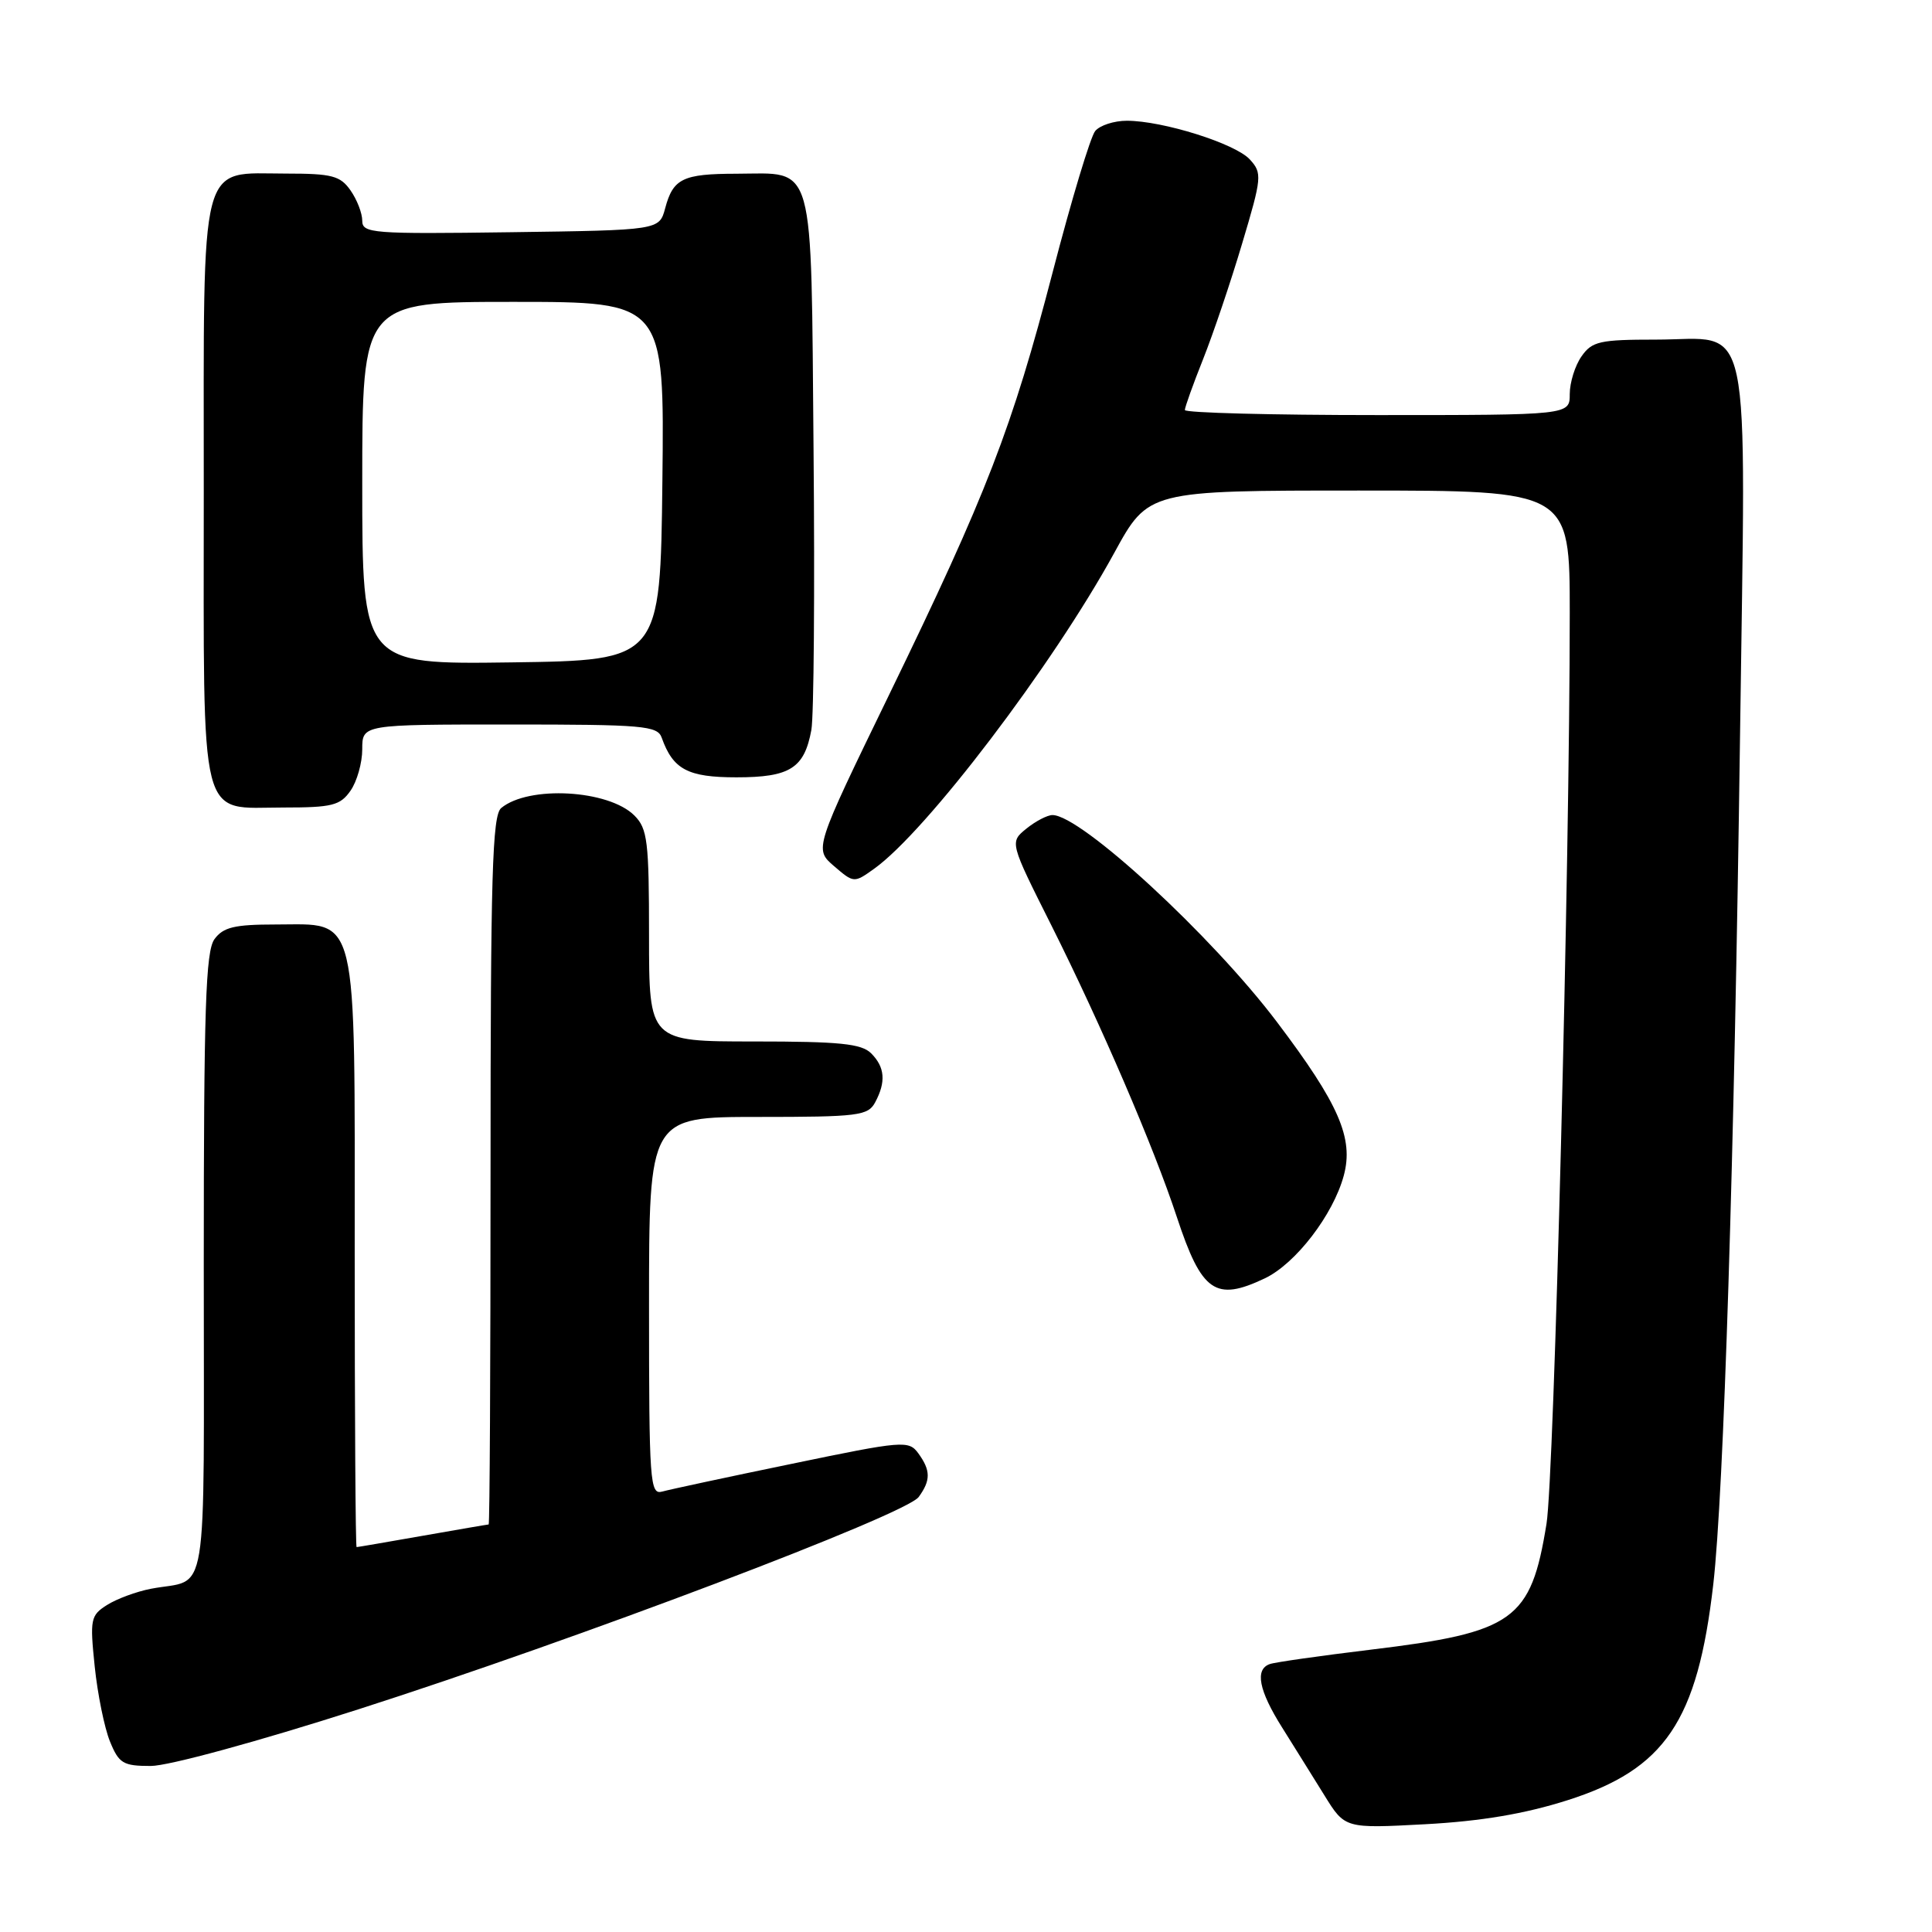 <?xml version="1.0" encoding="UTF-8" standalone="no"?>
<!DOCTYPE svg PUBLIC "-//W3C//DTD SVG 1.1//EN" "http://www.w3.org/Graphics/SVG/1.1/DTD/svg11.dtd" >
<svg xmlns="http://www.w3.org/2000/svg" xmlns:xlink="http://www.w3.org/1999/xlink" version="1.1" viewBox="0 0 256 256">
 <g >
 <path fill="currentColor"
d=" M 207.64 238.56 C 220.63 234.44 224.93 228.08 227.02 209.92 C 228.41 197.74 229.80 153.70 230.56 97.70 C 231.33 40.12 232.37 45.00 219.40 45.00 C 211.97 45.00 210.95 45.23 209.56 47.22 C 208.70 48.44 208.00 50.69 208.00 52.22 C 208.00 55.00 208.00 55.00 182.50 55.00 C 168.47 55.00 157.00 54.70 157.00 54.33 C 157.00 53.96 158.09 50.92 159.42 47.58 C 160.75 44.24 163.08 37.35 164.59 32.27 C 167.21 23.51 167.26 22.94 165.62 21.14 C 163.72 19.03 154.08 16.00 149.31 16.00 C 147.62 16.00 145.74 16.61 145.12 17.36 C 144.50 18.10 141.98 26.46 139.52 35.93 C 134.10 56.77 130.76 65.41 117.84 92.00 C 107.88 112.50 107.88 112.50 110.52 114.77 C 113.13 117.01 113.17 117.02 115.82 115.12 C 122.74 110.19 139.51 88.12 147.65 73.25 C 152.16 65.00 152.16 65.00 180.08 65.00 C 208.00 65.00 208.00 65.00 208.00 81.25 C 208.00 114.40 205.93 195.71 204.92 201.91 C 202.85 214.71 200.63 216.30 181.63 218.59 C 174.96 219.40 168.94 220.25 168.25 220.50 C 166.25 221.20 166.79 223.99 169.89 228.91 C 171.47 231.44 174.00 235.48 175.49 237.89 C 178.21 242.29 178.21 242.29 188.85 241.72 C 196.23 241.32 202.00 240.35 207.64 238.56 Z  M 47.44 226.51 C 76.35 217.25 120.02 200.70 121.73 198.36 C 123.34 196.15 123.33 194.84 121.68 192.57 C 120.41 190.84 119.70 190.89 104.93 193.96 C 96.44 195.71 88.71 197.37 87.75 197.64 C 86.12 198.10 86.00 196.46 86.00 173.07 C 86.00 148.00 86.00 148.00 100.46 148.00 C 113.74 148.00 115.01 147.84 115.96 146.07 C 117.42 143.35 117.26 141.40 115.43 139.57 C 114.15 138.29 111.26 138.00 99.93 138.00 C 86.00 138.00 86.00 138.00 86.00 124.00 C 86.00 111.47 85.80 109.80 84.06 108.06 C 80.64 104.64 70.05 104.05 66.41 107.07 C 65.23 108.05 65.00 115.99 65.00 155.12 C 65.00 180.91 64.89 202.00 64.75 202.00 C 64.61 202.00 60.67 202.68 56.00 203.50 C 51.33 204.32 47.39 205.00 47.25 205.00 C 47.11 205.00 47.00 187.50 47.00 166.11 C 47.00 120.06 47.59 122.50 36.51 122.50 C 31.06 122.50 29.58 122.86 28.42 124.44 C 27.25 126.04 27.00 133.58 27.00 167.62 C 27.00 213.57 27.74 209.04 20.00 210.52 C 18.07 210.89 15.46 211.86 14.18 212.67 C 12.00 214.05 11.90 214.55 12.55 220.82 C 12.93 224.49 13.84 228.96 14.57 230.75 C 15.76 233.67 16.31 234.00 19.98 234.00 C 22.31 234.00 34.09 230.79 47.44 226.51 Z  M 167.59 169.39 C 171.68 167.45 176.66 160.96 178.06 155.76 C 179.39 150.83 177.42 146.29 169.21 135.43 C 160.58 124.00 143.23 108.00 139.46 108.00 C 138.78 108.00 137.22 108.81 136.00 109.80 C 133.78 111.60 133.78 111.60 139.32 122.63 C 145.91 135.79 152.86 151.93 155.94 161.27 C 159.23 171.23 161.05 172.50 167.59 169.39 Z  M 46.44 104.78 C 47.30 103.56 48.00 101.08 48.00 99.28 C 48.00 96.00 48.00 96.00 67.53 96.00 C 85.23 96.00 87.12 96.16 87.68 97.75 C 89.18 101.96 91.14 103.00 97.58 103.00 C 104.68 103.00 106.58 101.80 107.51 96.72 C 107.84 94.95 107.97 78.28 107.80 59.67 C 107.45 20.63 108.11 22.99 97.56 23.02 C 90.47 23.03 89.19 23.66 88.14 27.59 C 87.36 30.50 87.36 30.50 67.68 30.77 C 49.30 31.02 48.00 30.92 48.00 29.24 C 48.00 28.25 47.30 26.44 46.44 25.22 C 45.09 23.29 43.98 23.00 37.94 23.00 C 26.27 23.00 27.00 20.20 27.00 65.17 C 27.00 110.02 26.23 107.00 37.60 107.00 C 44.00 107.00 45.08 106.73 46.44 104.78 Z  M 48.00 64.02 C 48.00 40.00 48.00 40.00 68.02 40.00 C 88.04 40.00 88.04 40.00 87.77 63.75 C 87.50 87.50 87.50 87.50 67.75 87.77 C 48.00 88.04 48.00 88.04 48.00 64.02 Z "/>
</g>
</svg>